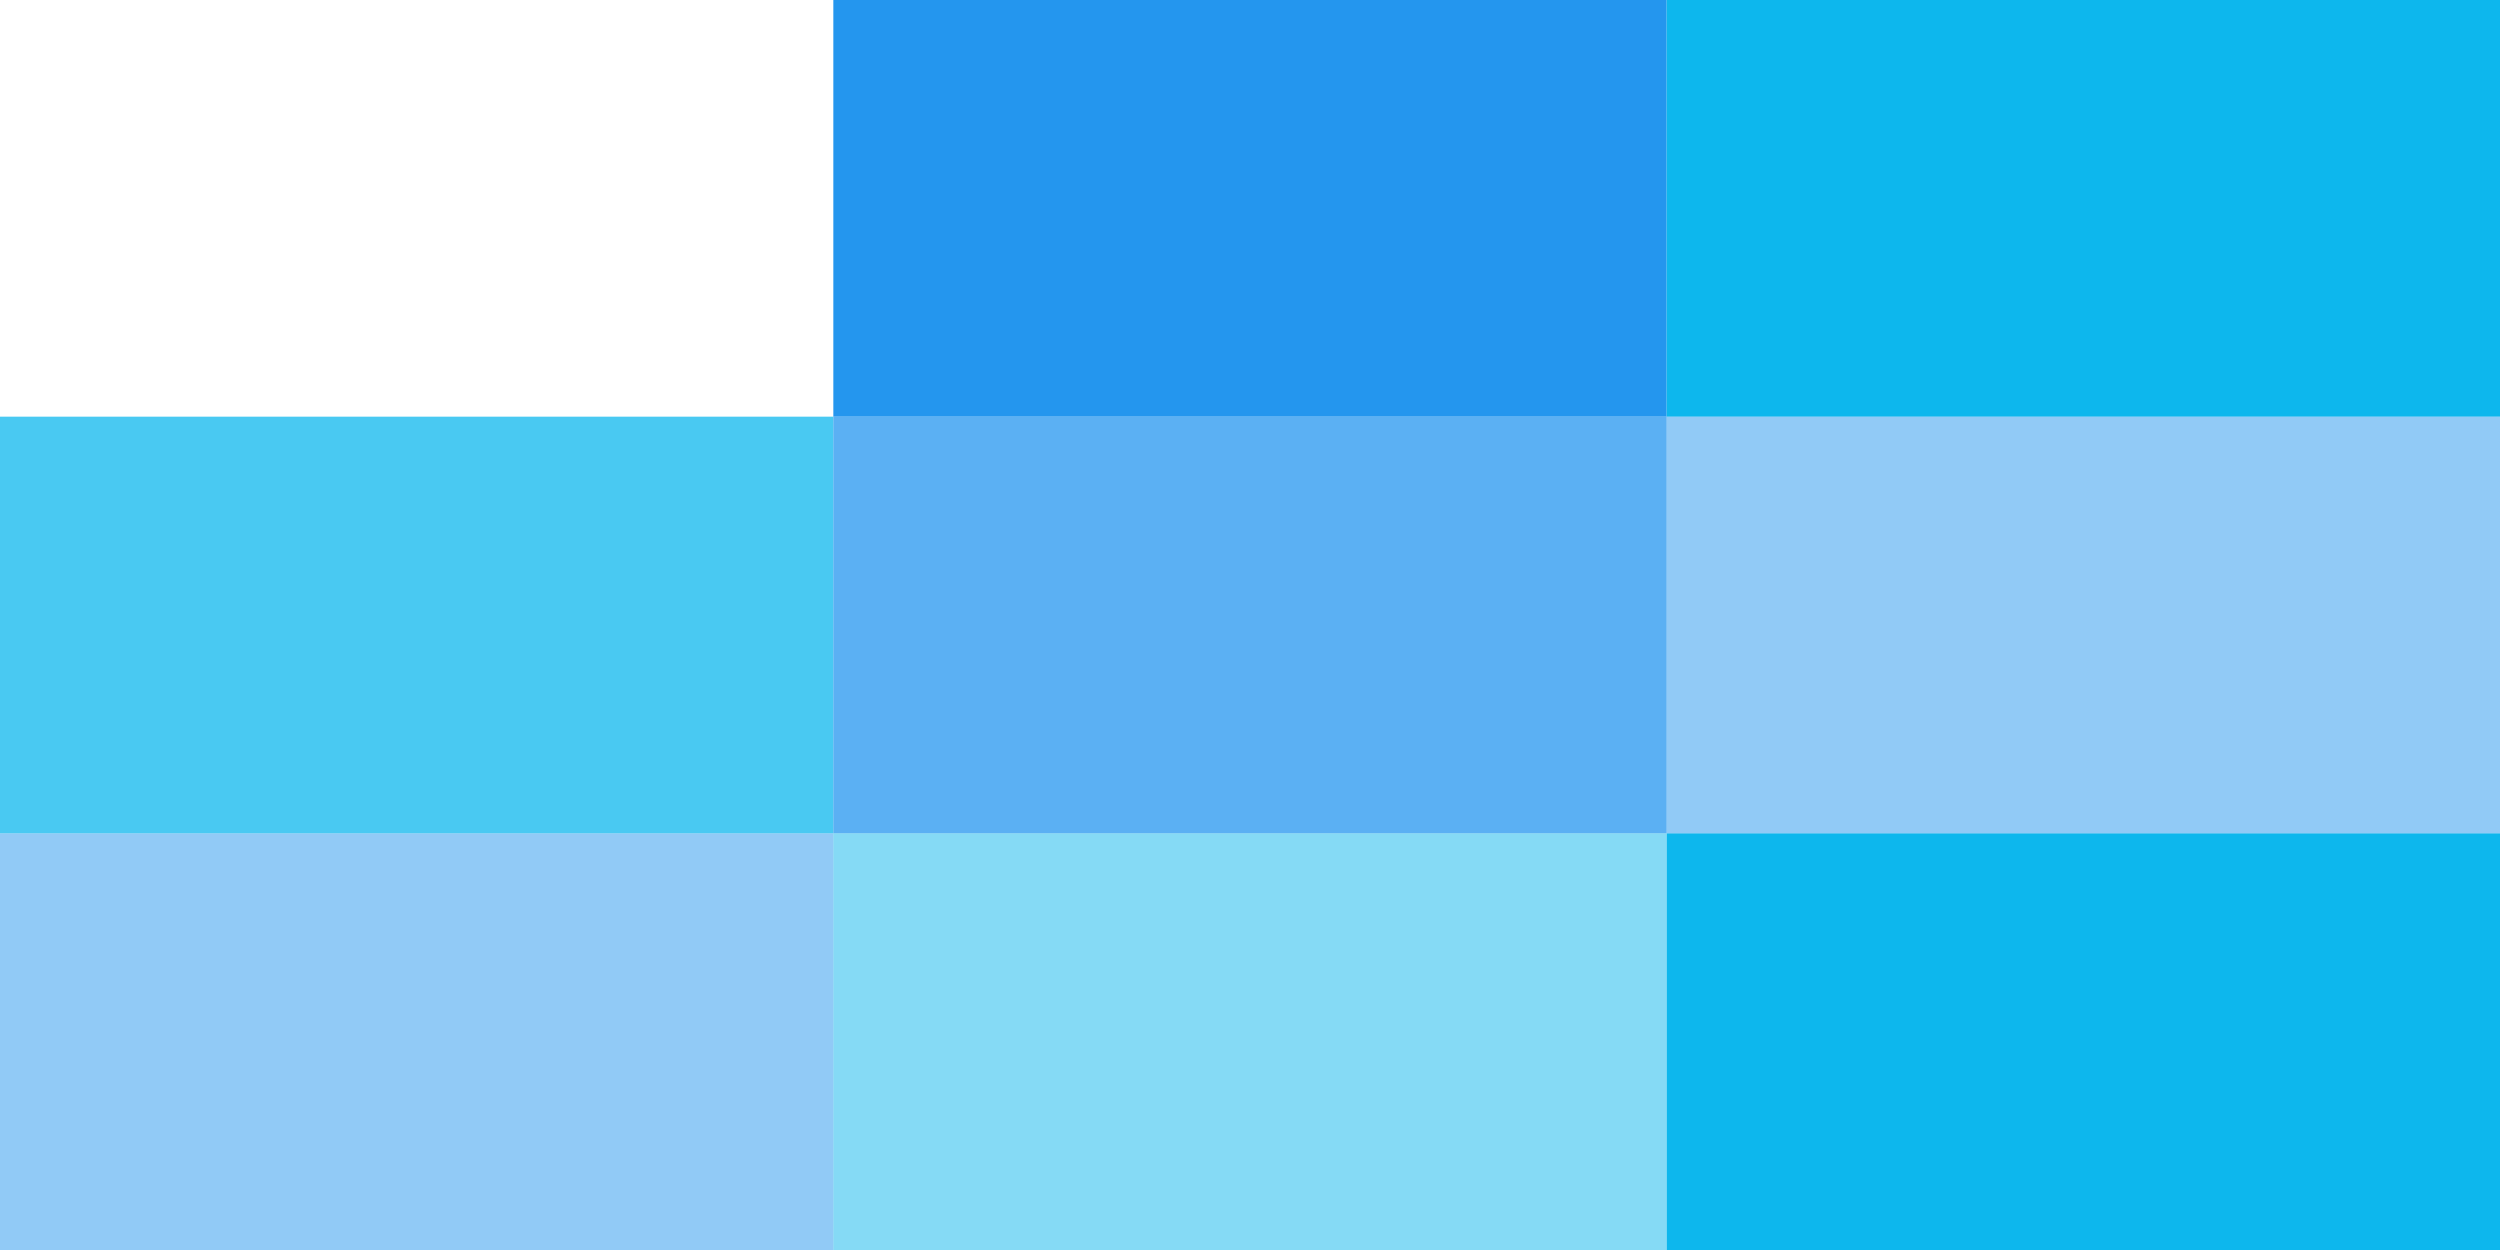 <svg xmlns="http://www.w3.org/2000/svg" width="360" height="180" fill="none" viewBox="0 0 360 180">
    <path fill="#2496EE" d="M0 120h120v60H0z" opacity=".5"/>
    <path fill="#0db7ed" d="M0 60h120v60H0z" opacity=".75"/>
    <path fill="#2496EE" d="M120 0h120v60H120z"/>
    <path fill="#0db7ed" d="M240 0h120v60H240z"/>
    <path fill="#2496EE" d="M120 60h120v60H120z" opacity=".75"/>
    <path fill="#0db7ed" d="M120 120h120v60H120z" opacity=".5"/>
    <path fill="#0db7ed" d="M240 120h120v60H240z"/>
    <path fill="#2496EE" d="M240 60h120v60H240z" opacity=".5"/>
</svg>
